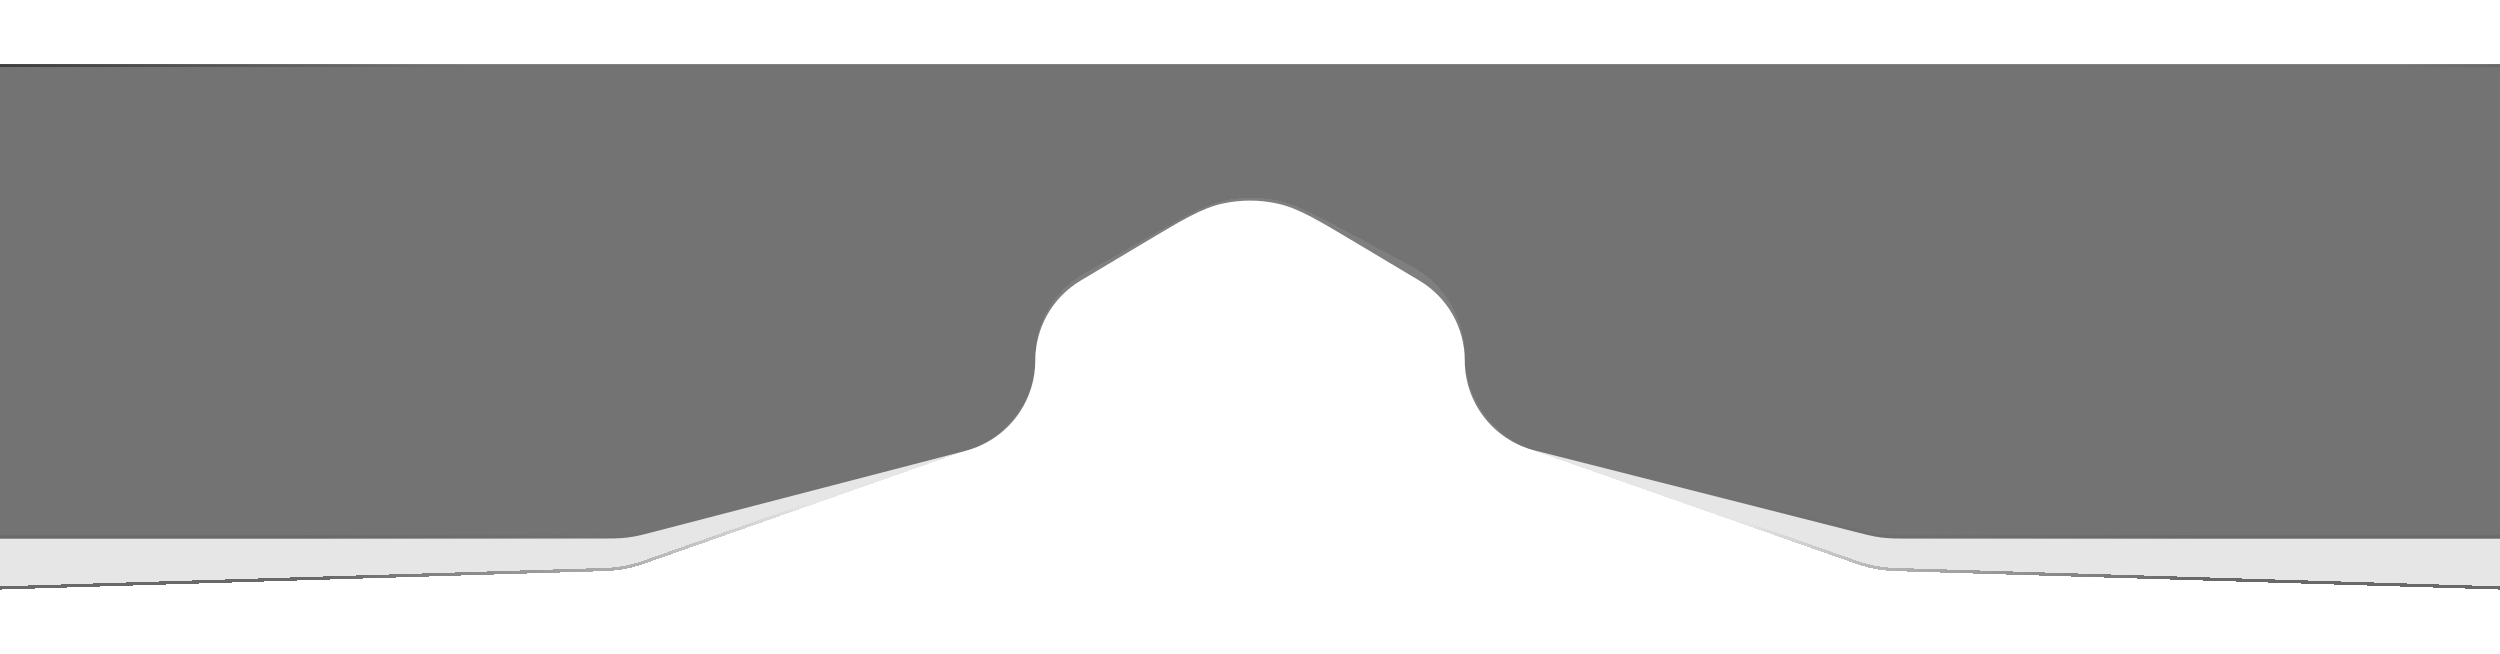 <svg width="390" height="102" viewBox="0 0 390 102" fill="none" xmlns="http://www.w3.org/2000/svg">
<g filter="url(#filter0_bd_2008_555)">
<path d="M-1 10H391V92L297.459 89.151C295.604 89.094 294.676 89.066 293.76 88.953C292.945 88.853 292.138 88.702 291.342 88.503C290.446 88.278 289.571 87.97 287.82 87.355L238.988 70.187C232.705 67.978 228.5 62.043 228.5 55.383V55.383C228.5 49.605 225.325 44.294 220.235 41.559L210.564 36.363C204.882 33.31 202.041 31.783 199.046 31.206C196.394 30.695 193.668 30.726 191.029 31.298C188.048 31.943 185.242 33.534 179.631 36.717L169.153 42.659C164.423 45.342 161.5 50.361 161.5 55.799V55.799C161.5 62.21 157.453 67.923 151.404 70.049L102.18 87.355C100.429 87.97 99.554 88.278 98.658 88.503C97.862 88.702 97.055 88.853 96.24 88.953C95.324 89.066 94.396 89.094 92.541 89.151L-1 92V10Z" fill="black" fill-opacity="0.1" shape-rendering="crispEdges"/>
<path d="M-0.75 10.25H390.75V91.742L297.466 88.901C295.607 88.844 294.693 88.816 293.79 88.705C292.986 88.606 292.189 88.457 291.403 88.26C290.521 88.039 289.658 87.736 287.903 87.119L239.071 69.951C232.888 67.778 228.75 61.937 228.75 55.383C228.75 49.513 225.524 44.117 220.353 41.339L210.682 36.143L210.633 36.116C204.998 33.088 202.125 31.545 199.093 30.96C196.409 30.443 193.648 30.475 190.976 31.053C187.958 31.707 185.121 33.315 179.556 36.472L179.508 36.499L169.03 42.442C164.221 45.169 161.25 50.27 161.25 55.799C161.25 62.104 157.27 67.722 151.321 69.813L102.097 87.119C100.342 87.736 99.479 88.039 98.597 88.26C97.811 88.457 97.014 88.606 96.21 88.705C95.307 88.816 94.393 88.844 92.534 88.901L-0.75 91.742V10.25Z" stroke="url(#paint0_linear_2008_555)" stroke-width="0.5" shape-rendering="crispEdges"/>
<path d="M-0.75 10.25H390.75V91.742L297.466 88.901C295.607 88.844 294.693 88.816 293.79 88.705C292.986 88.606 292.189 88.457 291.403 88.26C290.521 88.039 289.658 87.736 287.903 87.119L239.071 69.951C232.888 67.778 228.75 61.937 228.75 55.383C228.75 49.513 225.524 44.117 220.353 41.339L210.682 36.143L210.633 36.116C204.998 33.088 202.125 31.545 199.093 30.96C196.409 30.443 193.648 30.475 190.976 31.053C187.958 31.707 185.121 33.315 179.556 36.472L179.508 36.499L169.03 42.442C164.221 45.169 161.25 50.27 161.25 55.799C161.25 62.104 157.27 67.722 151.321 69.813L102.097 87.119C100.342 87.736 99.479 88.039 98.597 88.26C97.811 88.457 97.014 88.606 96.21 88.705C95.307 88.816 94.393 88.844 92.534 88.901L-0.75 91.742V10.25Z" stroke="url(#paint1_linear_2008_555)" stroke-width="0.5" shape-rendering="crispEdges"/>
</g>
<g filter="url(#filter1_b_2008_555)">
<path d="M-1 10H391V84H297.498C296.001 84 295.253 84 294.509 83.944C293.847 83.895 293.189 83.813 292.536 83.698C291.801 83.569 291.076 83.385 289.625 83.016L239.427 70.274C233 68.642 228.5 62.857 228.5 56.227C228.5 51.125 225.817 46.398 221.436 43.783L211.404 37.793C205.438 34.232 202.455 32.451 199.273 31.755C196.457 31.139 193.543 31.139 190.727 31.755C187.545 32.451 184.562 34.232 178.596 37.793L168.587 43.769C164.192 46.393 161.5 51.135 161.5 56.254C161.5 62.877 157.025 68.663 150.616 70.328L101.958 82.972C100.476 83.357 99.735 83.549 98.984 83.684C98.317 83.804 97.644 83.89 96.968 83.942C96.207 84 95.442 84 93.91 84H-1V10Z" fill="black" fill-opacity="0.5"/>
<path d="M-0.75 10.25H390.75V83.75H297.498C295.998 83.75 295.26 83.75 294.527 83.695C293.874 83.646 293.224 83.565 292.579 83.452C291.856 83.325 291.141 83.143 289.686 82.774L239.488 70.031C233.172 68.428 228.75 62.743 228.75 56.227C228.75 51.036 226.021 46.229 221.565 43.568L211.532 37.578L211.479 37.547C205.563 34.015 202.548 32.215 199.326 31.511C196.476 30.887 193.524 30.887 190.674 31.511C187.452 32.215 184.437 34.015 178.52 37.547L178.468 37.578L168.459 43.554C163.988 46.223 161.25 51.047 161.25 56.254C161.25 62.763 156.852 68.449 150.553 70.086L101.895 82.73C100.41 83.115 99.68 83.305 98.94 83.438C98.281 83.557 97.617 83.642 96.949 83.693C96.2 83.75 95.445 83.75 93.91 83.75H-0.75V10.25Z" stroke="url(#paint2_linear_2008_555)" stroke-width="0.5"/>
<path d="M-0.75 10.25H390.75V83.75H297.498C295.998 83.75 295.26 83.75 294.527 83.695C293.874 83.646 293.224 83.565 292.579 83.452C291.856 83.325 291.141 83.143 289.686 82.774L239.488 70.031C233.172 68.428 228.75 62.743 228.75 56.227C228.75 51.036 226.021 46.229 221.565 43.568L211.532 37.578L211.479 37.547C205.563 34.015 202.548 32.215 199.326 31.511C196.476 30.887 193.524 30.887 190.674 31.511C187.452 32.215 184.437 34.015 178.52 37.547L178.468 37.578L168.459 43.554C163.988 46.223 161.25 51.047 161.25 56.254C161.25 62.763 156.852 68.449 150.553 70.086L101.895 82.73C100.41 83.115 99.68 83.305 98.94 83.438C98.281 83.557 97.617 83.642 96.949 83.693C96.2 83.75 95.445 83.75 93.91 83.75H-0.75V10.25Z" stroke="url(#paint3_linear_2008_555)" stroke-width="0.5"/>
</g>
<defs>
<filter id="filter0_bd_2008_555" x="-55" y="-44" width="500" height="190" filterUnits="userSpaceOnUse" color-interpolation-filters="sRGB">
<feFlood flood-opacity="0" result="BackgroundImageFix"/>
<feGaussianBlur in="BackgroundImageFix" stdDeviation="27"/>
<feComposite in2="SourceAlpha" operator="in" result="effect1_backgroundBlur_2008_555"/>
<feColorMatrix in="SourceAlpha" type="matrix" values="0 0 0 0 0 0 0 0 0 0 0 0 0 0 0 0 0 0 127 0" result="hardAlpha"/>
<feOffset/>
<feGaussianBlur stdDeviation="5"/>
<feComposite in2="hardAlpha" operator="out"/>
<feColorMatrix type="matrix" values="0 0 0 0 0 0 0 0 0 0 0 0 0 0 0 0 0 0 0.8 0"/>
<feBlend mode="normal" in2="effect1_backgroundBlur_2008_555" result="effect2_dropShadow_2008_555"/>
<feBlend mode="normal" in="SourceGraphic" in2="effect2_dropShadow_2008_555" result="shape"/>
</filter>
<filter id="filter1_b_2008_555" x="-55" y="-44" width="500" height="182" filterUnits="userSpaceOnUse" color-interpolation-filters="sRGB">
<feFlood flood-opacity="0" result="BackgroundImageFix"/>
<feGaussianBlur in="BackgroundImageFix" stdDeviation="27"/>
<feComposite in2="SourceAlpha" operator="in" result="effect1_backgroundBlur_2008_555"/>
<feBlend mode="normal" in="SourceGraphic" in2="effect1_backgroundBlur_2008_555" result="shape"/>
</filter>
<linearGradient id="paint0_linear_2008_555" x1="104.5" y1="50.5" x2="52.502" y2="91.754" gradientUnits="userSpaceOnUse">
<stop stop-color="#696969" stop-opacity="0"/>
<stop offset="1" stop-color="#696969"/>
</linearGradient>
<linearGradient id="paint1_linear_2008_555" x1="328" y1="99" x2="301.442" y2="60.693" gradientUnits="userSpaceOnUse">
<stop stop-color="#696969"/>
<stop offset="1" stop-color="#696969" stop-opacity="0"/>
</linearGradient>
<linearGradient id="paint2_linear_2008_555" x1="69.5" y1="62.5" x2="54.083" y2="88.303" gradientUnits="userSpaceOnUse">
<stop stop-color="#696969" stop-opacity="0"/>
<stop offset="1" stop-color="#696969"/>
</linearGradient>
<linearGradient id="paint3_linear_2008_555" x1="328" y1="94" x2="303.473" y2="56.517" gradientUnits="userSpaceOnUse">
<stop stop-color="#696969"/>
<stop offset="1" stop-color="#696969" stop-opacity="0"/>
</linearGradient>
</defs>
</svg>
